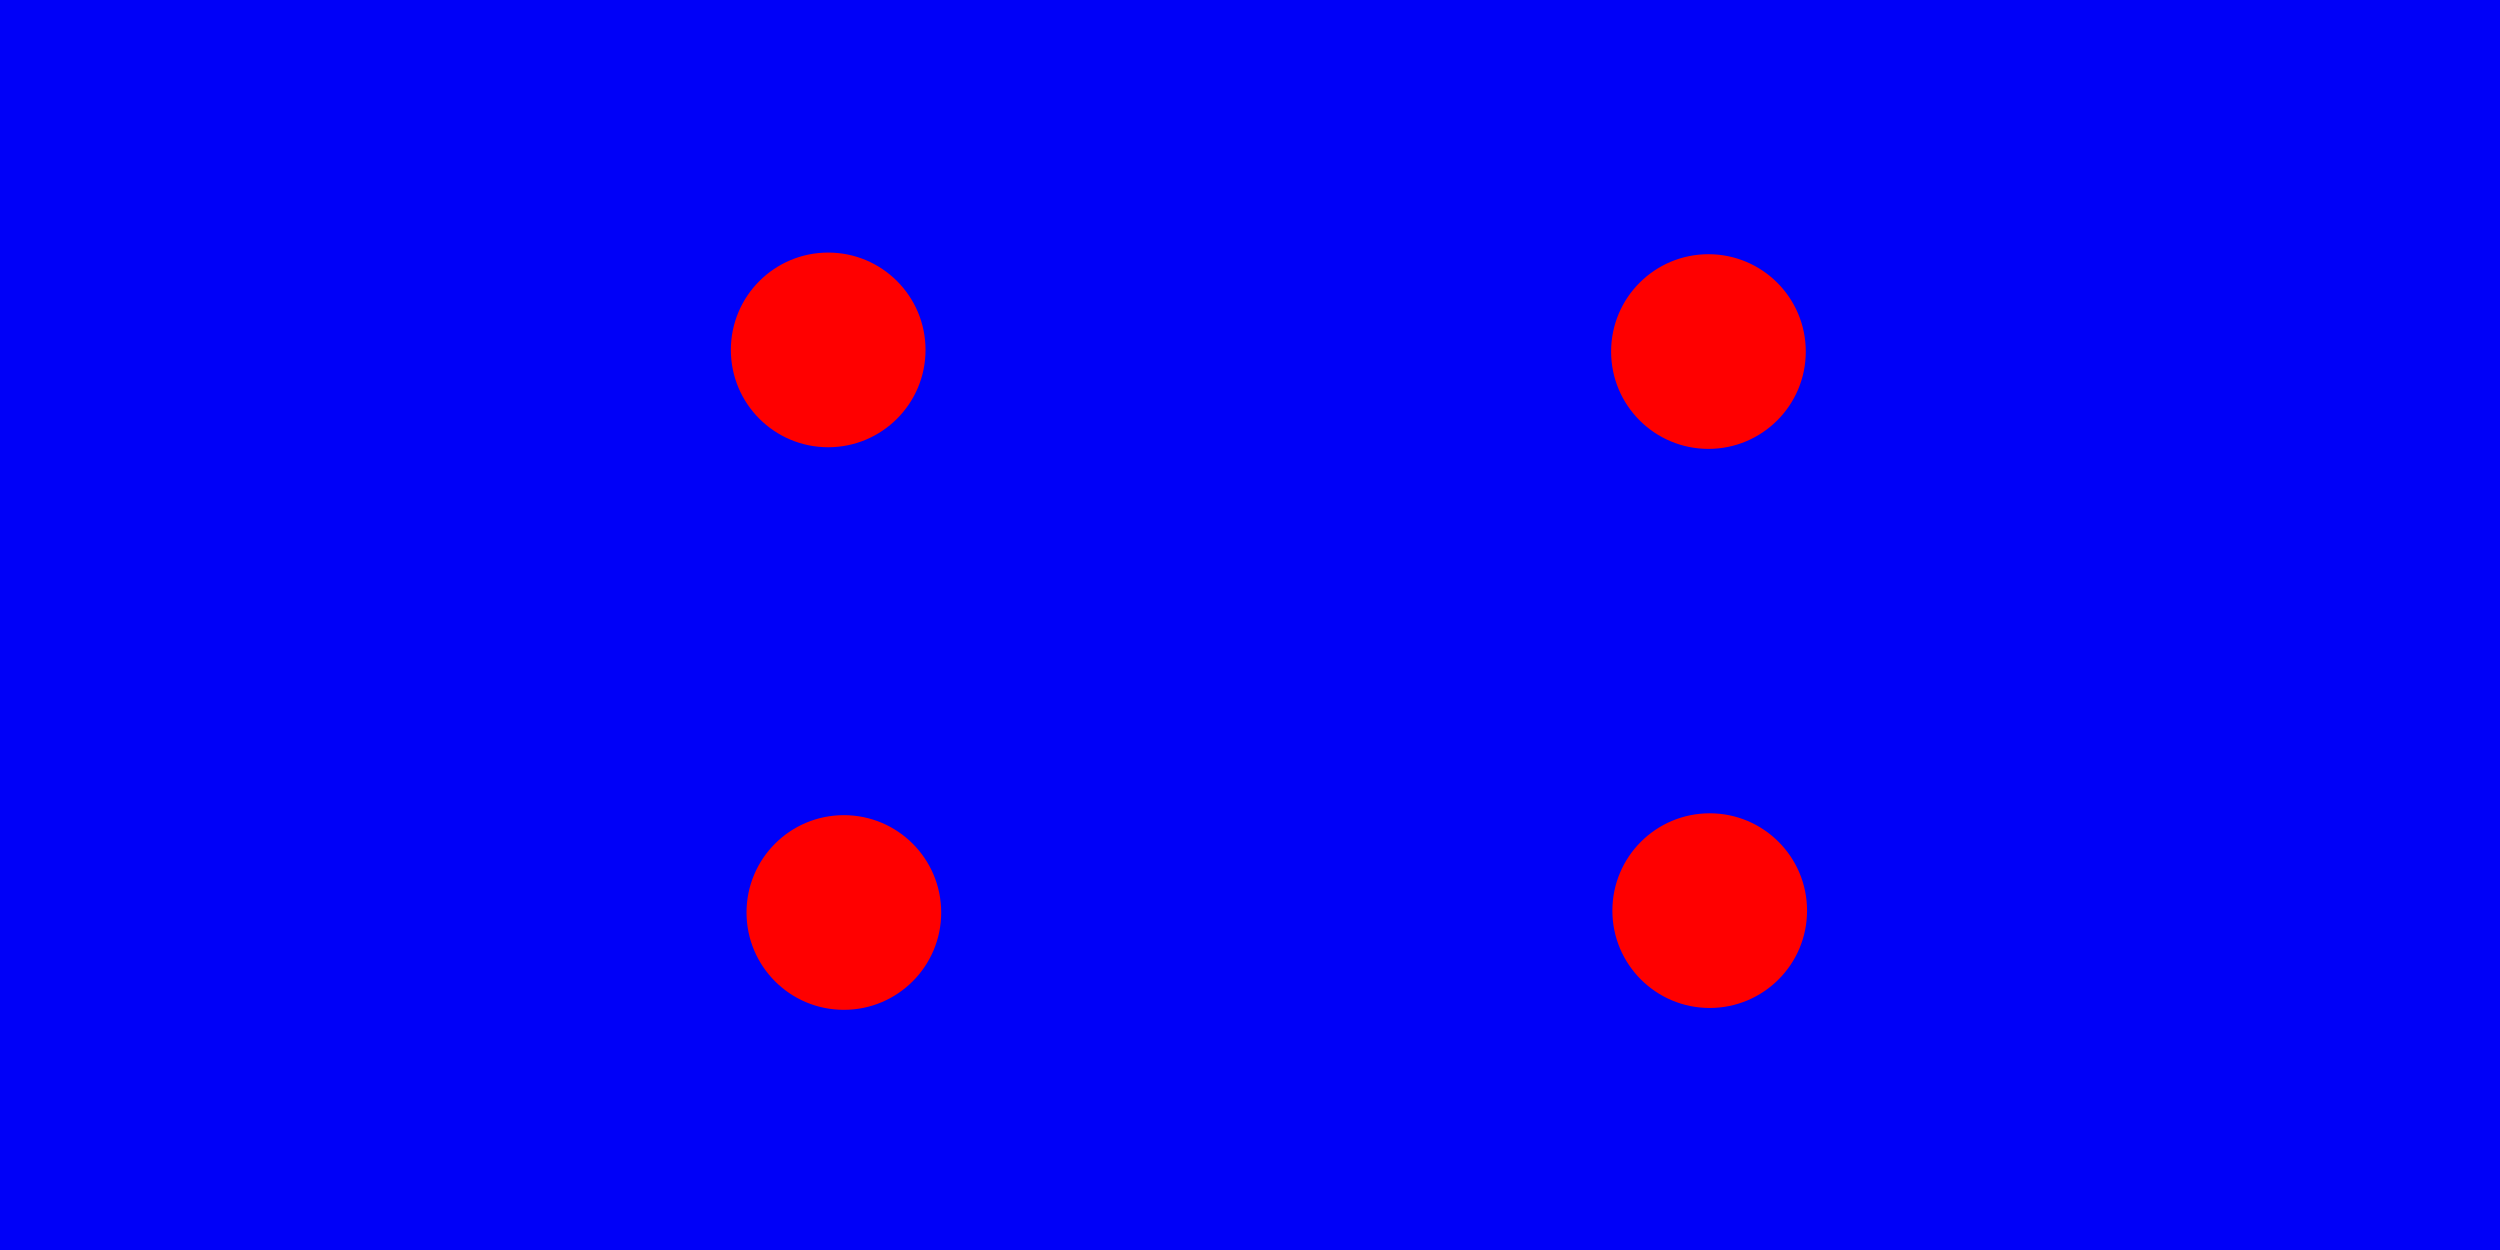 <?xml version="1.0" encoding="UTF-8" standalone="no"?>
<!-- Created with Inkscape (http://www.inkscape.org/) -->

<svg
   xmlns:dc="http://purl.org/dc/elements/1.1/"
   xmlns:cc="http://creativecommons.org/ns#"
   xmlns:rdf="http://www.w3.org/1999/02/22-rdf-syntax-ns#"
   xmlns:svg="http://www.w3.org/2000/svg"
   xmlns="http://www.w3.org/2000/svg"
   xmlns:sodipodi="http://sodipodi.sourceforge.net/DTD/sodipodi-0.dtd"
   xmlns:inkscape="http://www.inkscape.org/namespaces/inkscape"
   width="512"
   height="256"
   viewBox="0 0 135.467 67.733"
   version="1.1"
   id="svg8"
   inkscape:export-filename="C:\Users\lchen\Desktop\ng-babylon-template-master\src\assets\image\dices\blue-red-4l.png"
   inkscape:export-xdpi="96"
   inkscape:export-ydpi="96"
   inkscape:version="0.92.4 (5da689c313, 2019-01-14)"
   sodipodi:docname="blue-red-2l3l.svg">
  <defs
     id="defs2" />
  <sodipodi:namedview
     id="base"
     pagecolor="#ffffff"
     bordercolor="#666666"
     borderopacity="1.0"
     inkscape:pageopacity="0.0"
     inkscape:pageshadow="2"
     inkscape:zoom="2.4257812"
     inkscape:cx="216.95625"
     inkscape:cy="141.16154"
     inkscape:document-units="mm"
     inkscape:current-layer="g4579"
     showgrid="false"
     units="px"
     inkscape:window-width="2460"
     inkscape:window-height="1715"
     inkscape:window-x="1186"
     inkscape:window-y="86"
     inkscape:window-maximized="0" />
  <g
     inkscape:label="Layer 1"
     inkscape:groupmode="layer"
     id="layer1"
     transform="translate(0,-229.267)">
    <g
       id="g4563">
      <g
         id="g4571">
        <g
           id="g4579">
          <rect
             ry="0"
             y="-297.225"
             x="-135.597"
             height="68.036"
             width="135.693"
             id="rect4555"
             style="opacity:1;fill:#0000f8;fill-opacity:1;stroke:none;stroke-width:0.3;stroke-linecap:round;stroke-linejoin:round;stroke-miterlimit:4;stroke-dasharray:none;stroke-dashoffset:0;stroke-opacity:1"
             transform="scale(-1)" />
          <circle
             cy="-278.611"
             cx="-92.644"
             id="path4518"
             style="opacity:1;fill:#ff0000;fill-opacity:1;stroke:#ff0000;stroke-width:0.549;stroke-linecap:round;stroke-linejoin:round;stroke-miterlimit:4;stroke-dasharray:none;stroke-dashoffset:0;stroke-opacity:1"
             transform="scale(-1)"
             r="5" />
          <circle
             cy="-278.712"
             cx="-45.726"
             id="path4518-8"
             style="opacity:1;fill:#ff0000;fill-opacity:1;stroke:#ff0000;stroke-width:0.549;stroke-linecap:round;stroke-linejoin:round;stroke-miterlimit:4;stroke-dasharray:none;stroke-dashoffset:0;stroke-opacity:1"
             transform="scale(-1)"
             r="5" />
          <circle
             cy="-248.316"
             cx="-92.575"
             id="path4518-7"
             style="opacity:1;fill:#ff0000;fill-opacity:1;stroke:#ff0000;stroke-width:0.549;stroke-linecap:round;stroke-linejoin:round;stroke-miterlimit:4;stroke-dasharray:none;stroke-dashoffset:0;stroke-opacity:1"
             transform="scale(-1)"
             r="5" />
          <circle
             cy="-248.227"
             cx="-44.877"
             id="path4518-8-6"
             style="opacity:1;fill:#ff0000;fill-opacity:1;stroke:#ff0000;stroke-width:0.549;stroke-linecap:round;stroke-linejoin:round;stroke-miterlimit:4;stroke-dasharray:none;stroke-dashoffset:0;stroke-opacity:1"
             transform="scale(-1)"
             r="5" />
        </g>
      </g>
    </g>
  </g>
</svg>
